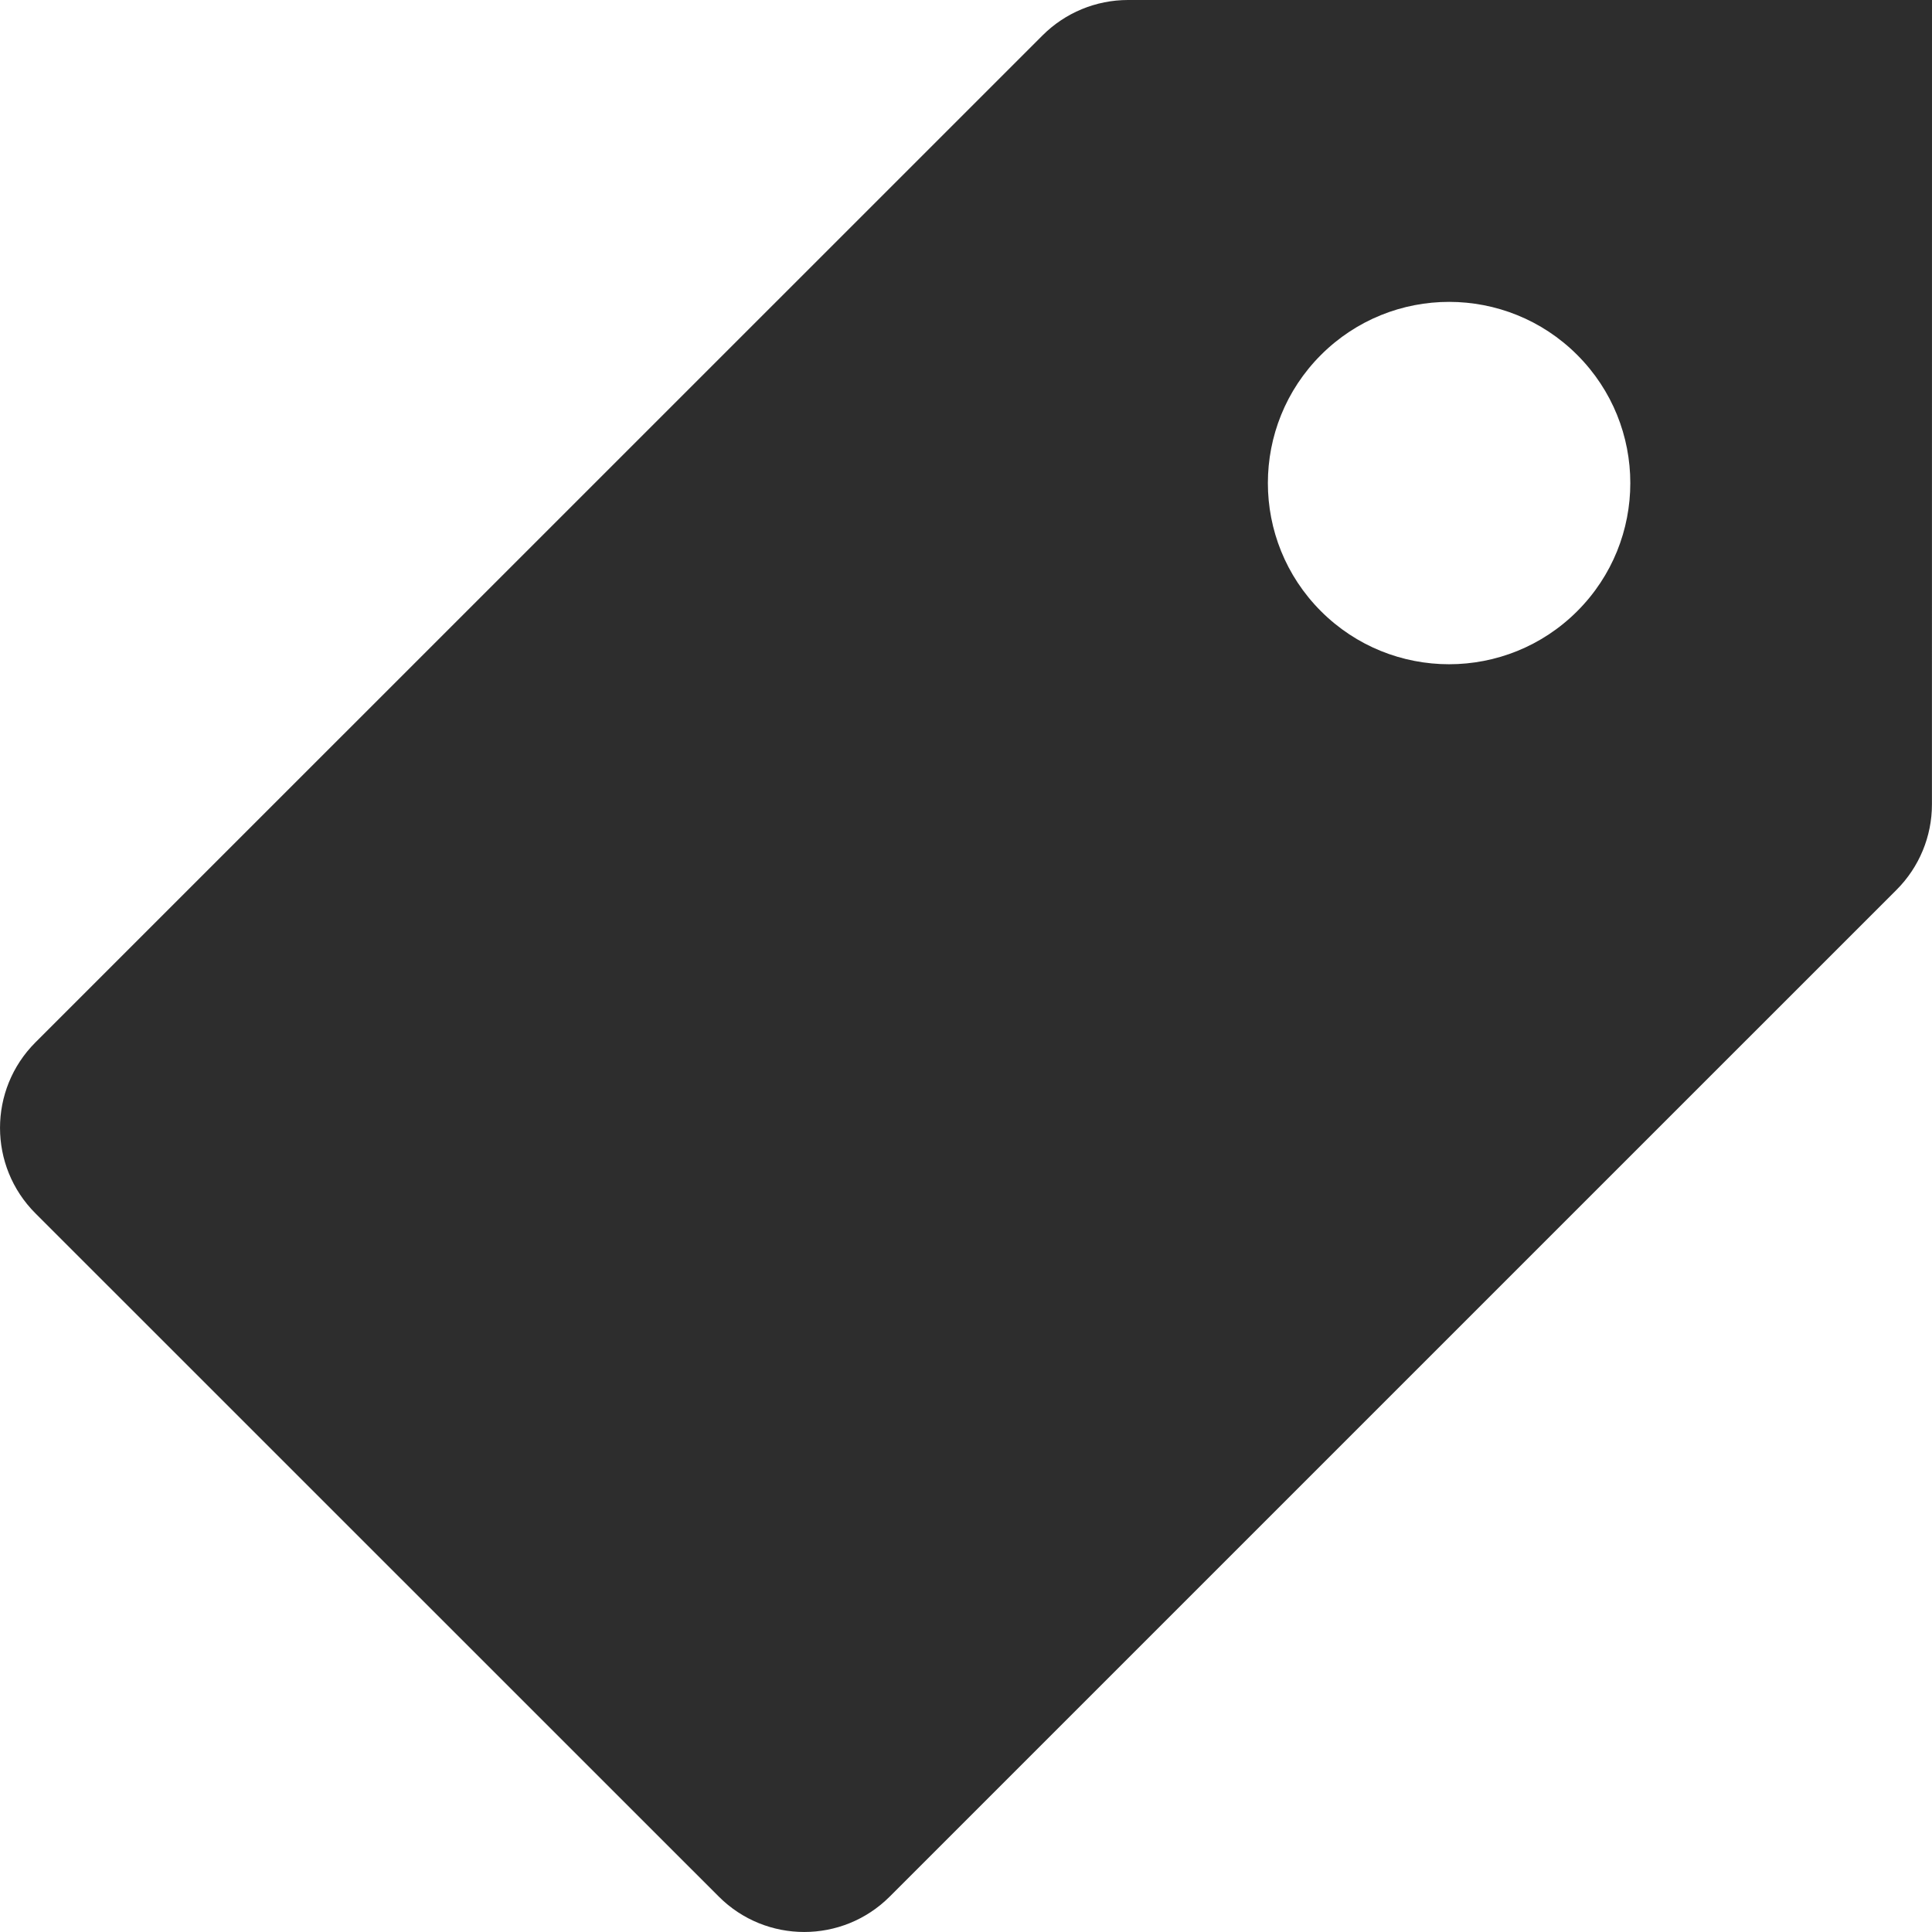 <?xml version="1.0" encoding="UTF-8"?>
<svg width="32px" height="32px" viewBox="0 0 32 32" version="1.1" xmlns="http://www.w3.org/2000/svg" xmlns:xlink="http://www.w3.org/1999/xlink">
    <!-- Generator: Sketch 55.2 (78181) - https://sketchapp.com -->
    <title>Tag-fill</title>
    <desc>Created with Sketch.</desc>
    <g id="Tag-fill" stroke="none" stroke-width="1" fill="none" fill-rule="evenodd">
        <g id="tag-fill" fill="#2D2D2D" fill-rule="nonzero">
            <path d="M18.683,0 L32,0 L31.999,13.324 C31.999,13.854 31.788,14.363 31.413,14.738 L14.736,31.414 C13.954,32.195 12.687,32.195 11.906,31.414 L0.586,20.096 C-0.195,19.314 -0.195,18.048 0.586,17.266 L17.268,0.586 C17.643,0.211 18.152,0 18.683,0 Z M21.879,5.879 C20.707,7.051 20.707,8.951 21.879,10.123 C23.051,11.295 24.952,11.295 26.124,10.123 C27.296,8.951 27.296,7.051 26.124,5.879 C24.952,4.707 23.051,4.707 21.879,5.879 Z" id="Icon"></path>
        </g>
    </g>
</svg>
